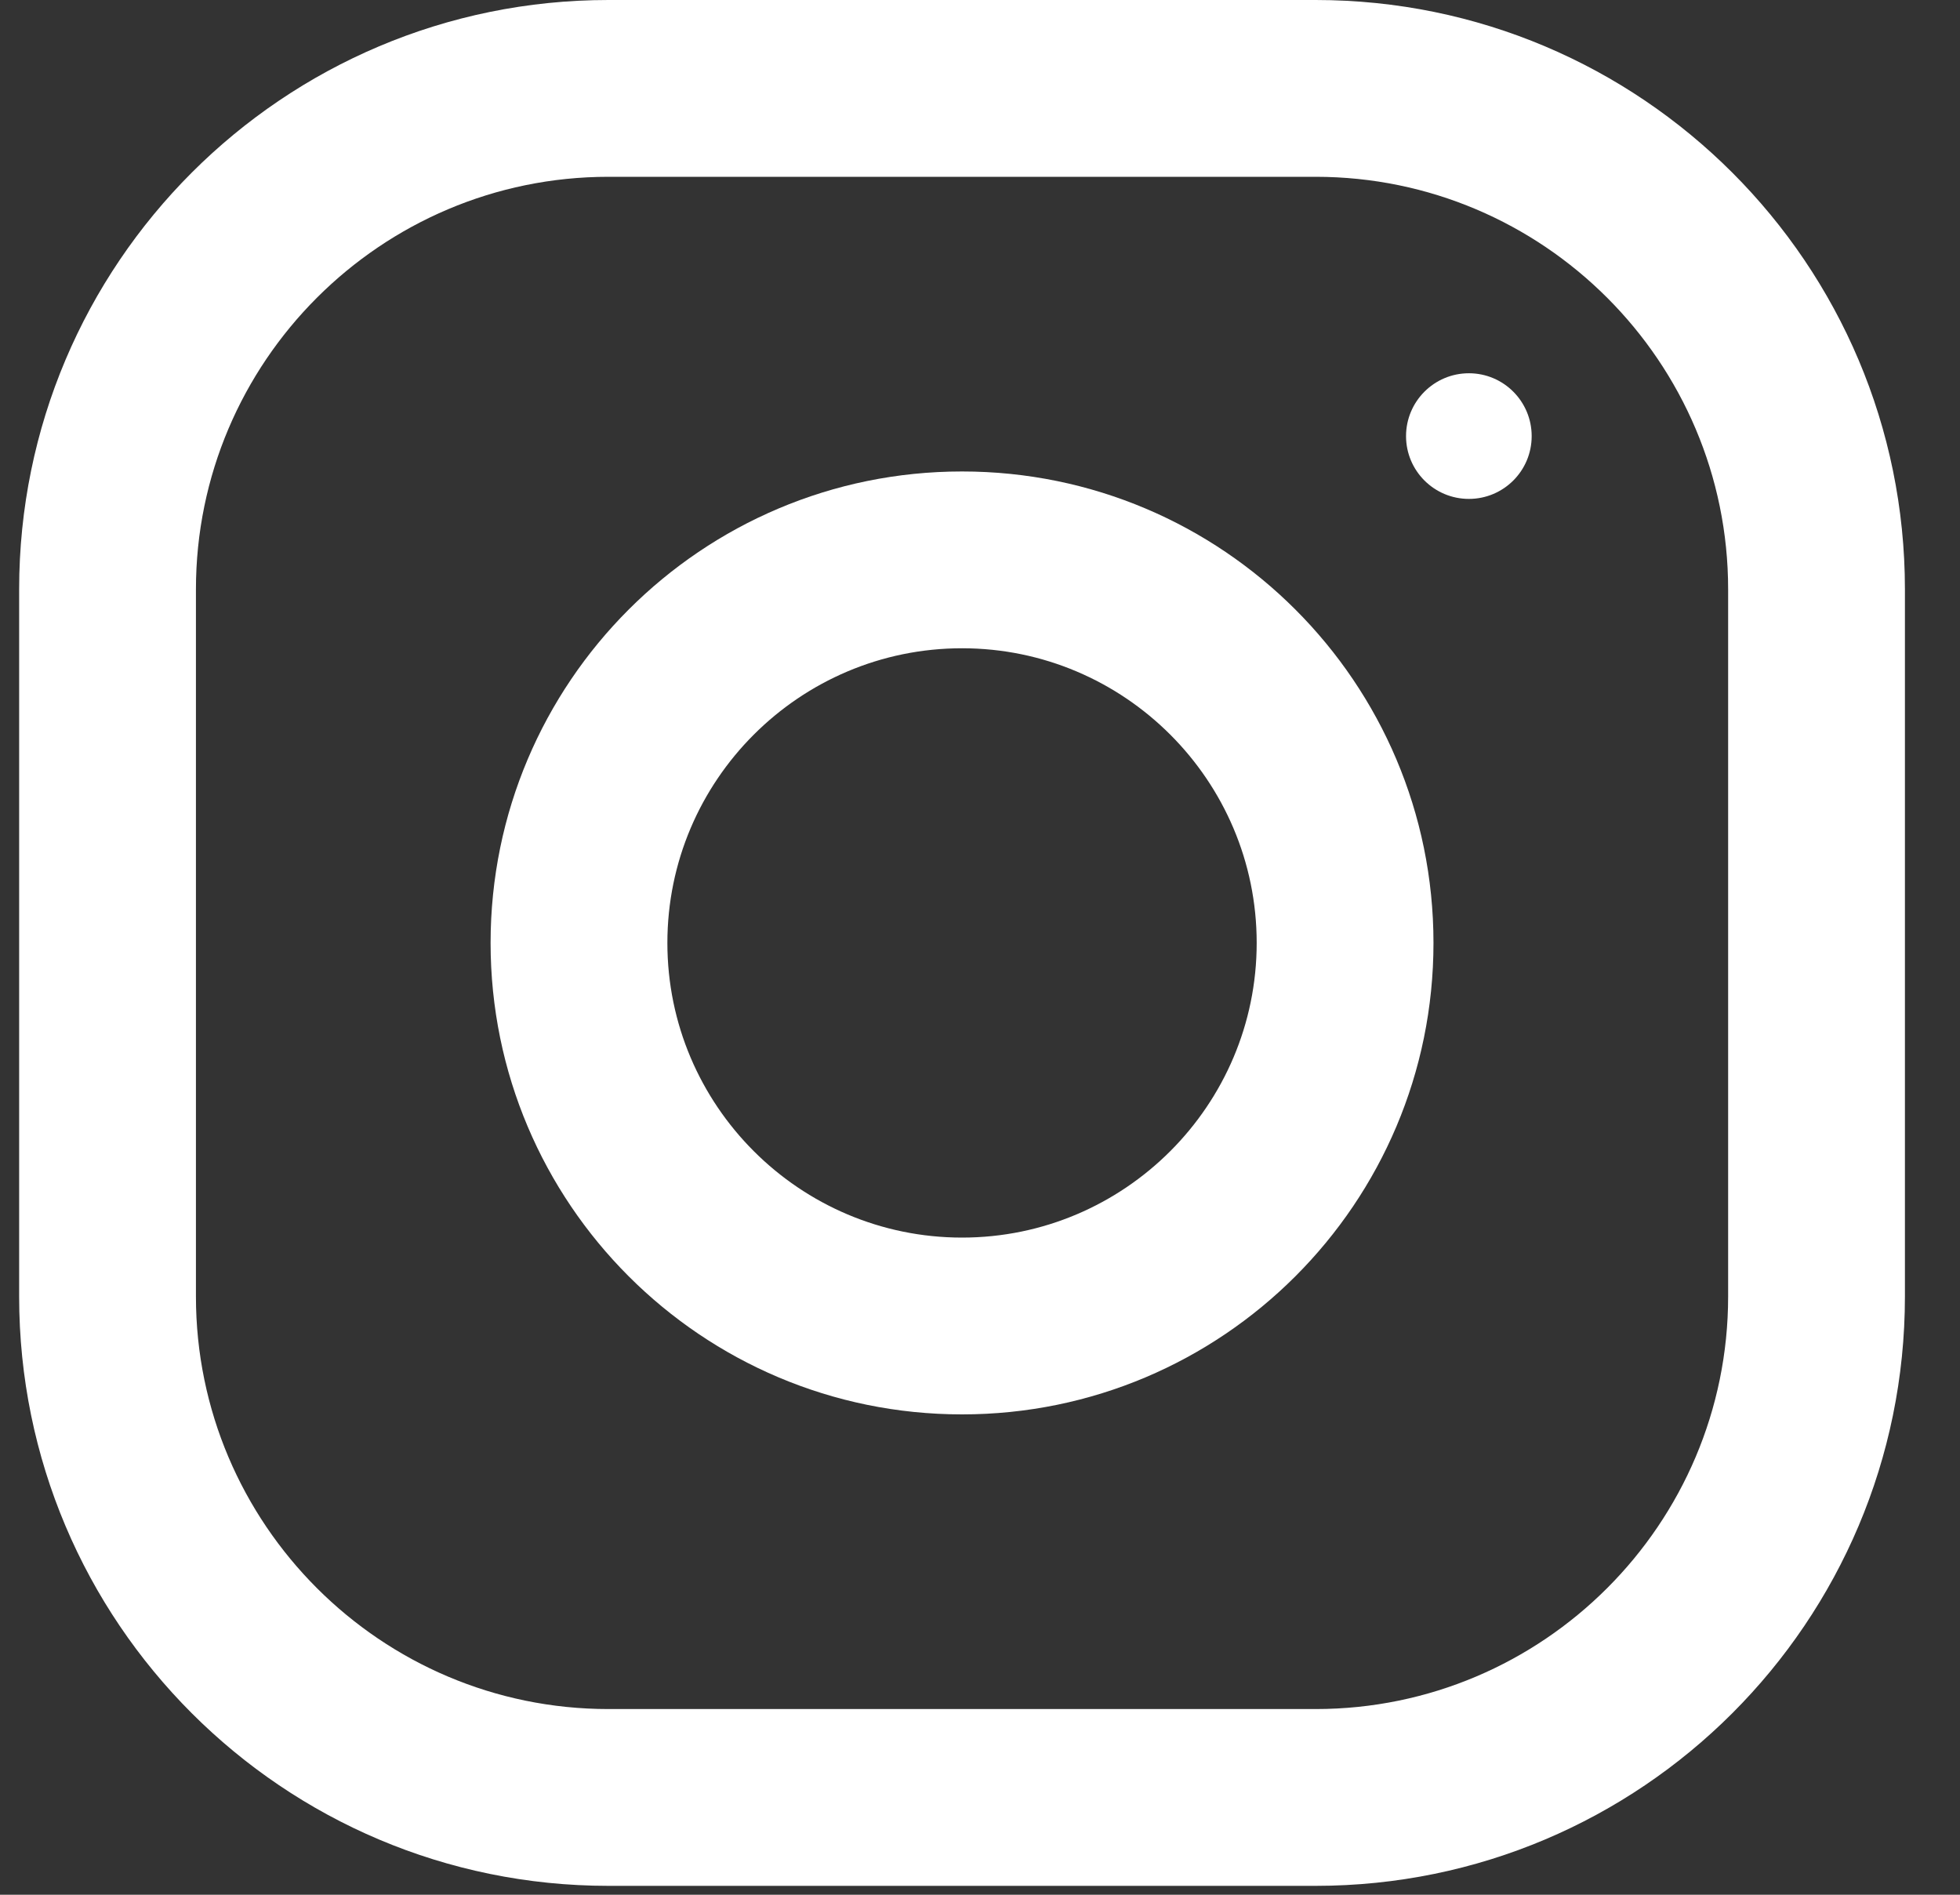 <svg width="30" height="29" viewBox="0 0 30 29" fill="none" xmlns="http://www.w3.org/2000/svg">
<rect x="0" y="0" width="30" height="29" fill="#333333" stroke="none"/>
<path d="M20.137 0H9.313C4.332 0 0.293 4.039 0.293 9.02V19.844C0.293 24.825 4.332 28.864 9.313 28.864H20.137C25.118 28.864 29.157 24.825 29.157 19.844V9.02C29.157 4.039 25.118 0 20.137 0ZM26.451 19.844C26.451 23.326 23.619 26.158 20.137 26.158H9.313C5.831 26.158 2.999 23.326 2.999 19.844V9.02C2.999 5.538 5.831 2.706 9.313 2.706H20.137C23.619 2.706 26.451 5.538 26.451 9.02V19.844Z" fill="white"/>
<path d="M14.725 7.216C10.74 7.216 7.509 10.447 7.509 14.432C7.509 18.417 10.74 21.648 14.725 21.648C18.71 21.648 21.941 18.417 21.941 14.432C21.941 10.447 18.71 7.216 14.725 7.216ZM14.725 18.942C12.239 18.942 10.215 16.918 10.215 14.432C10.215 11.944 12.239 9.922 14.725 9.922C17.211 9.922 19.235 11.944 19.235 14.432C19.235 16.918 17.211 18.942 14.725 18.942Z" fill="white"/>
<path d="M22.483 7.636C23.014 7.636 23.444 7.206 23.444 6.675C23.444 6.144 23.014 5.713 22.483 5.713C21.952 5.713 21.521 6.144 21.521 6.675C21.521 7.206 21.952 7.636 22.483 7.636Z" fill="white"/>
</svg>
